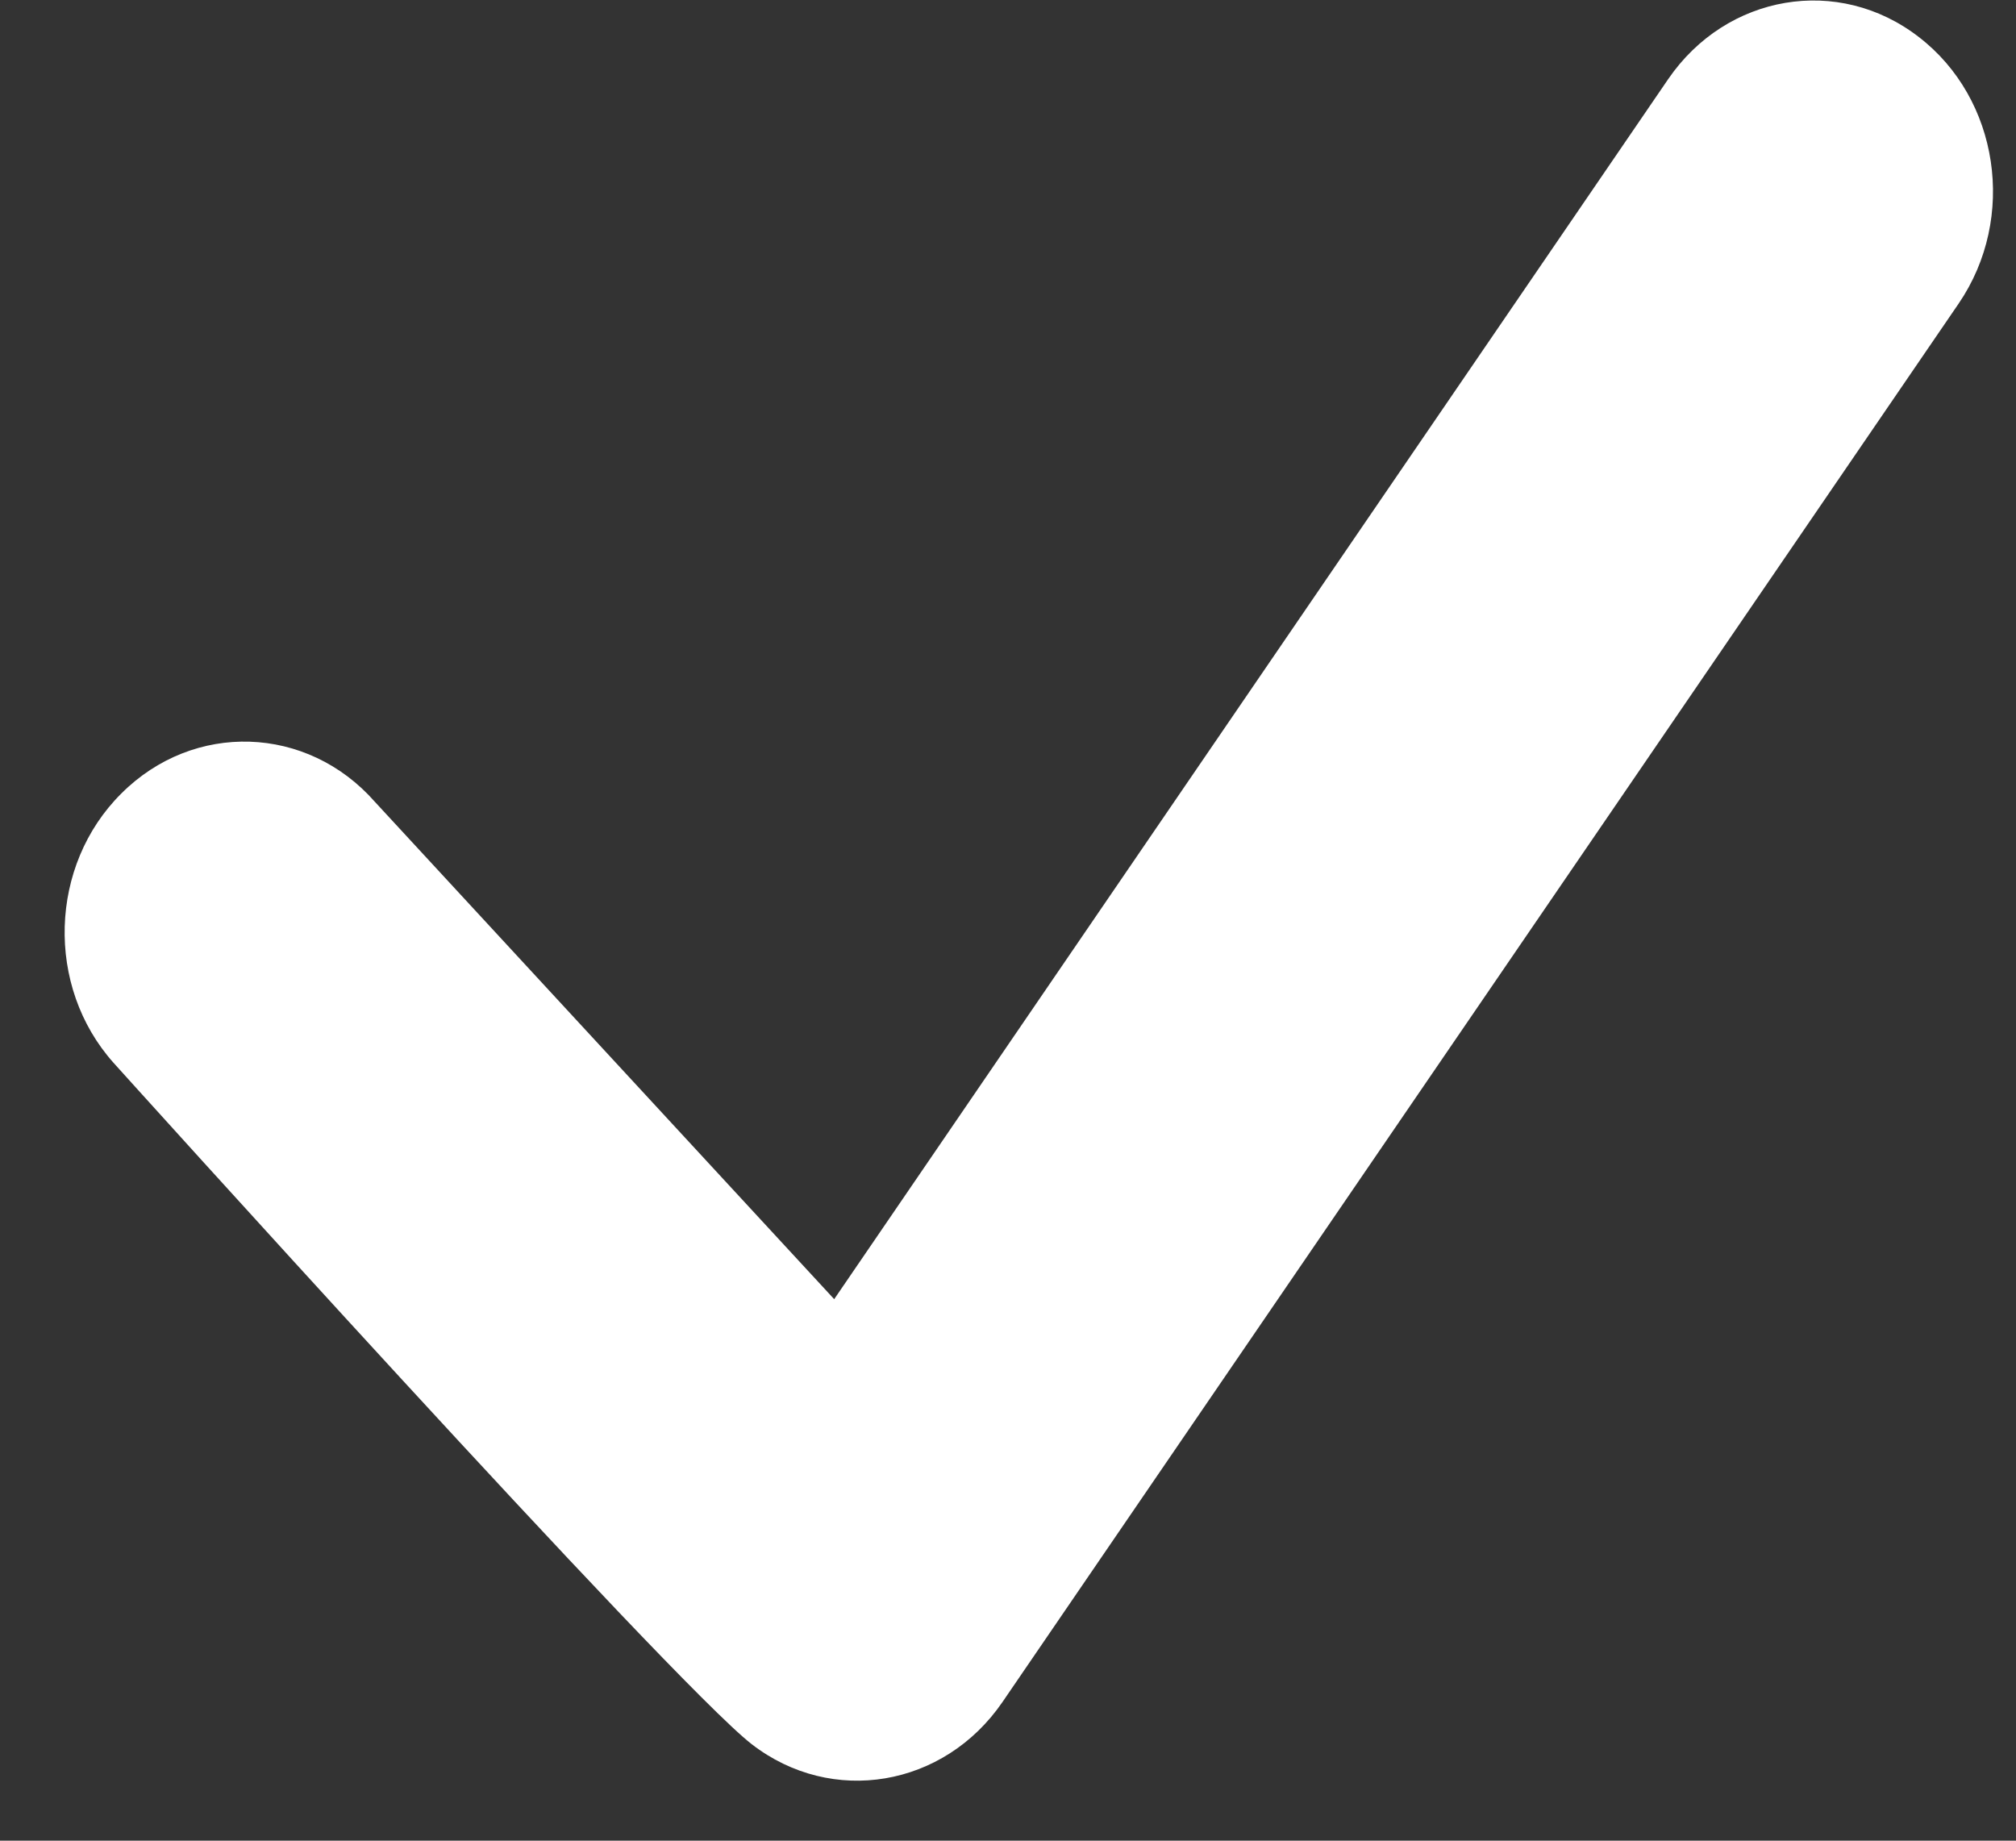 <svg width="23" height="21" viewBox="0 0 23 21" fill="none" xmlns="http://www.w3.org/2000/svg">
<rect x="0" y="0" width="23" height="21" fill="#333333" stroke="none"/>
<path d="M21.892 0.423C20.977 -0.286 19.697 -0.069 19.031 0.904L9.517 14.822L4.277 9.148C3.505 8.27 2.209 8.228 1.384 9.053C0.559 9.873 0.517 11.253 1.295 12.125C1.295 12.125 7.661 19.19 8.576 19.899C9.491 20.607 10.771 20.39 11.437 19.418L22.346 3.463C23.013 2.485 22.806 1.126 21.892 0.423Z" fill="white"/>
</svg>
